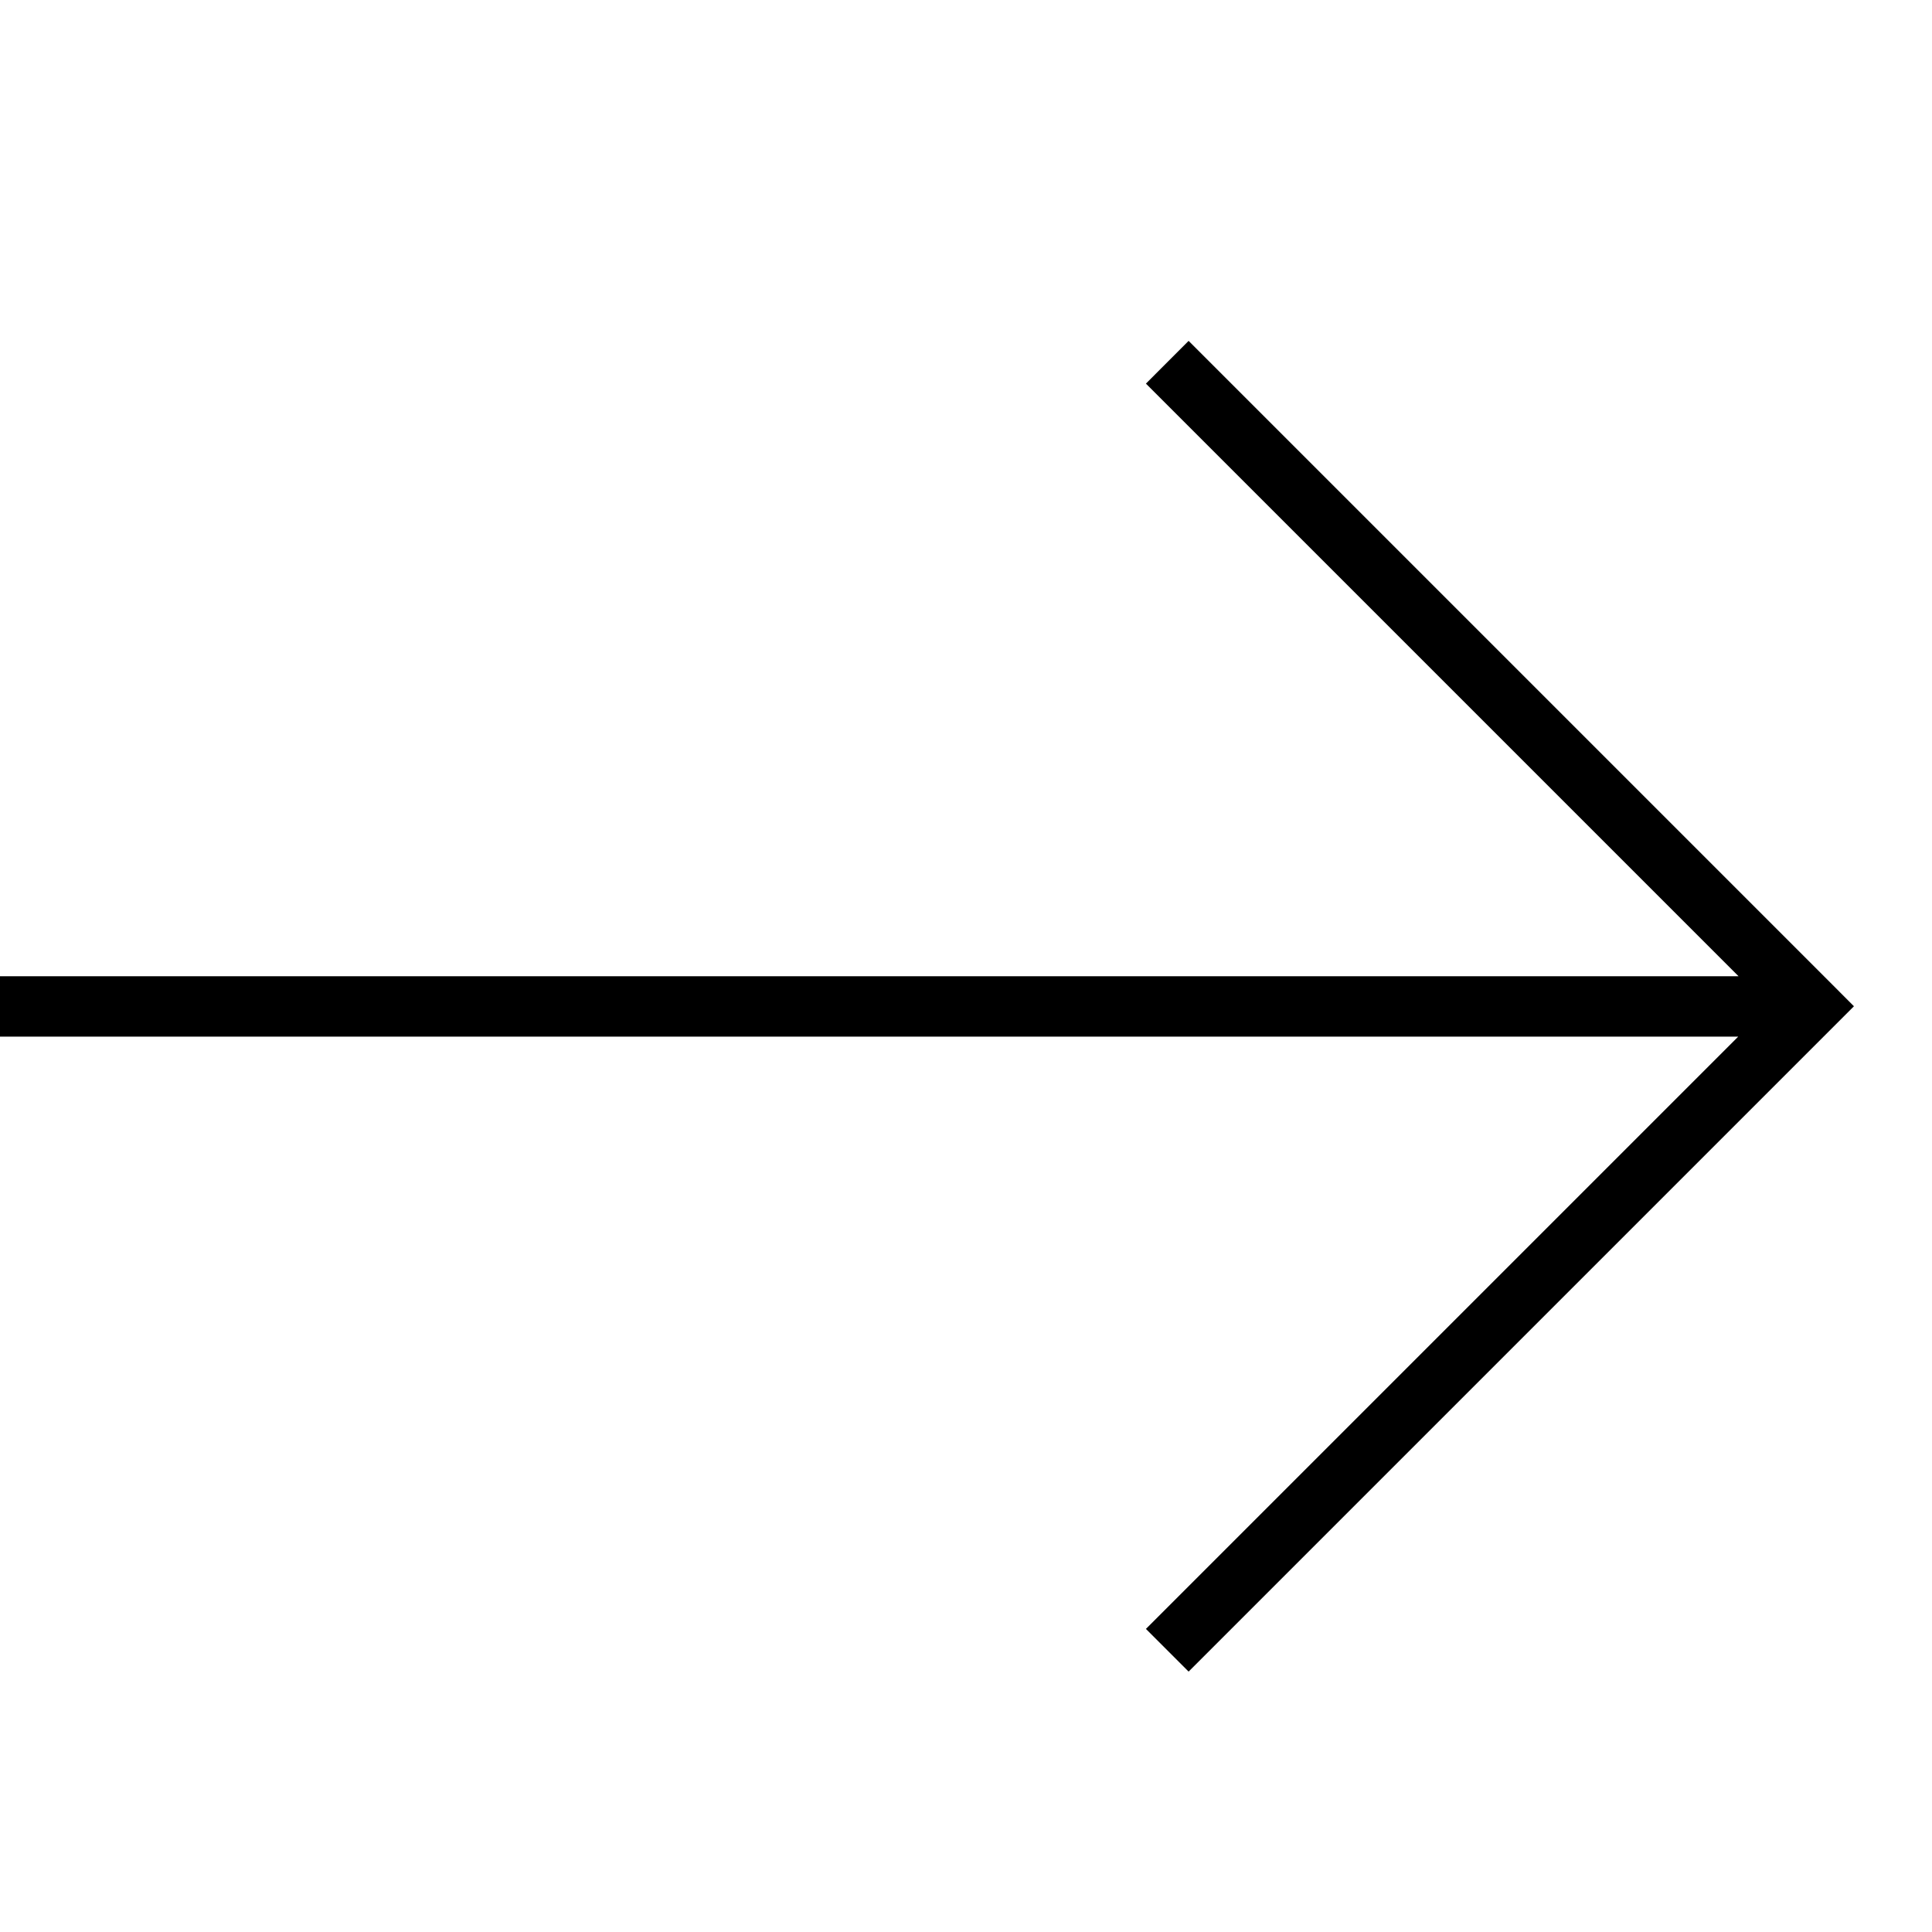 <svg width="32" height="32" viewBox="0 0 32 32" fill="none" xmlns="http://www.w3.org/2000/svg">
<path fill-rule="evenodd" clip-rule="evenodd" d="M28.796 16.17L18.98 6.354L19.687 5.646L30.354 16.313L30.707 16.667L30.354 17.02L19.687 27.687L18.98 26.98L28.79 17.17H0V16.17H28.796Z" fill="black"/>
</svg>
